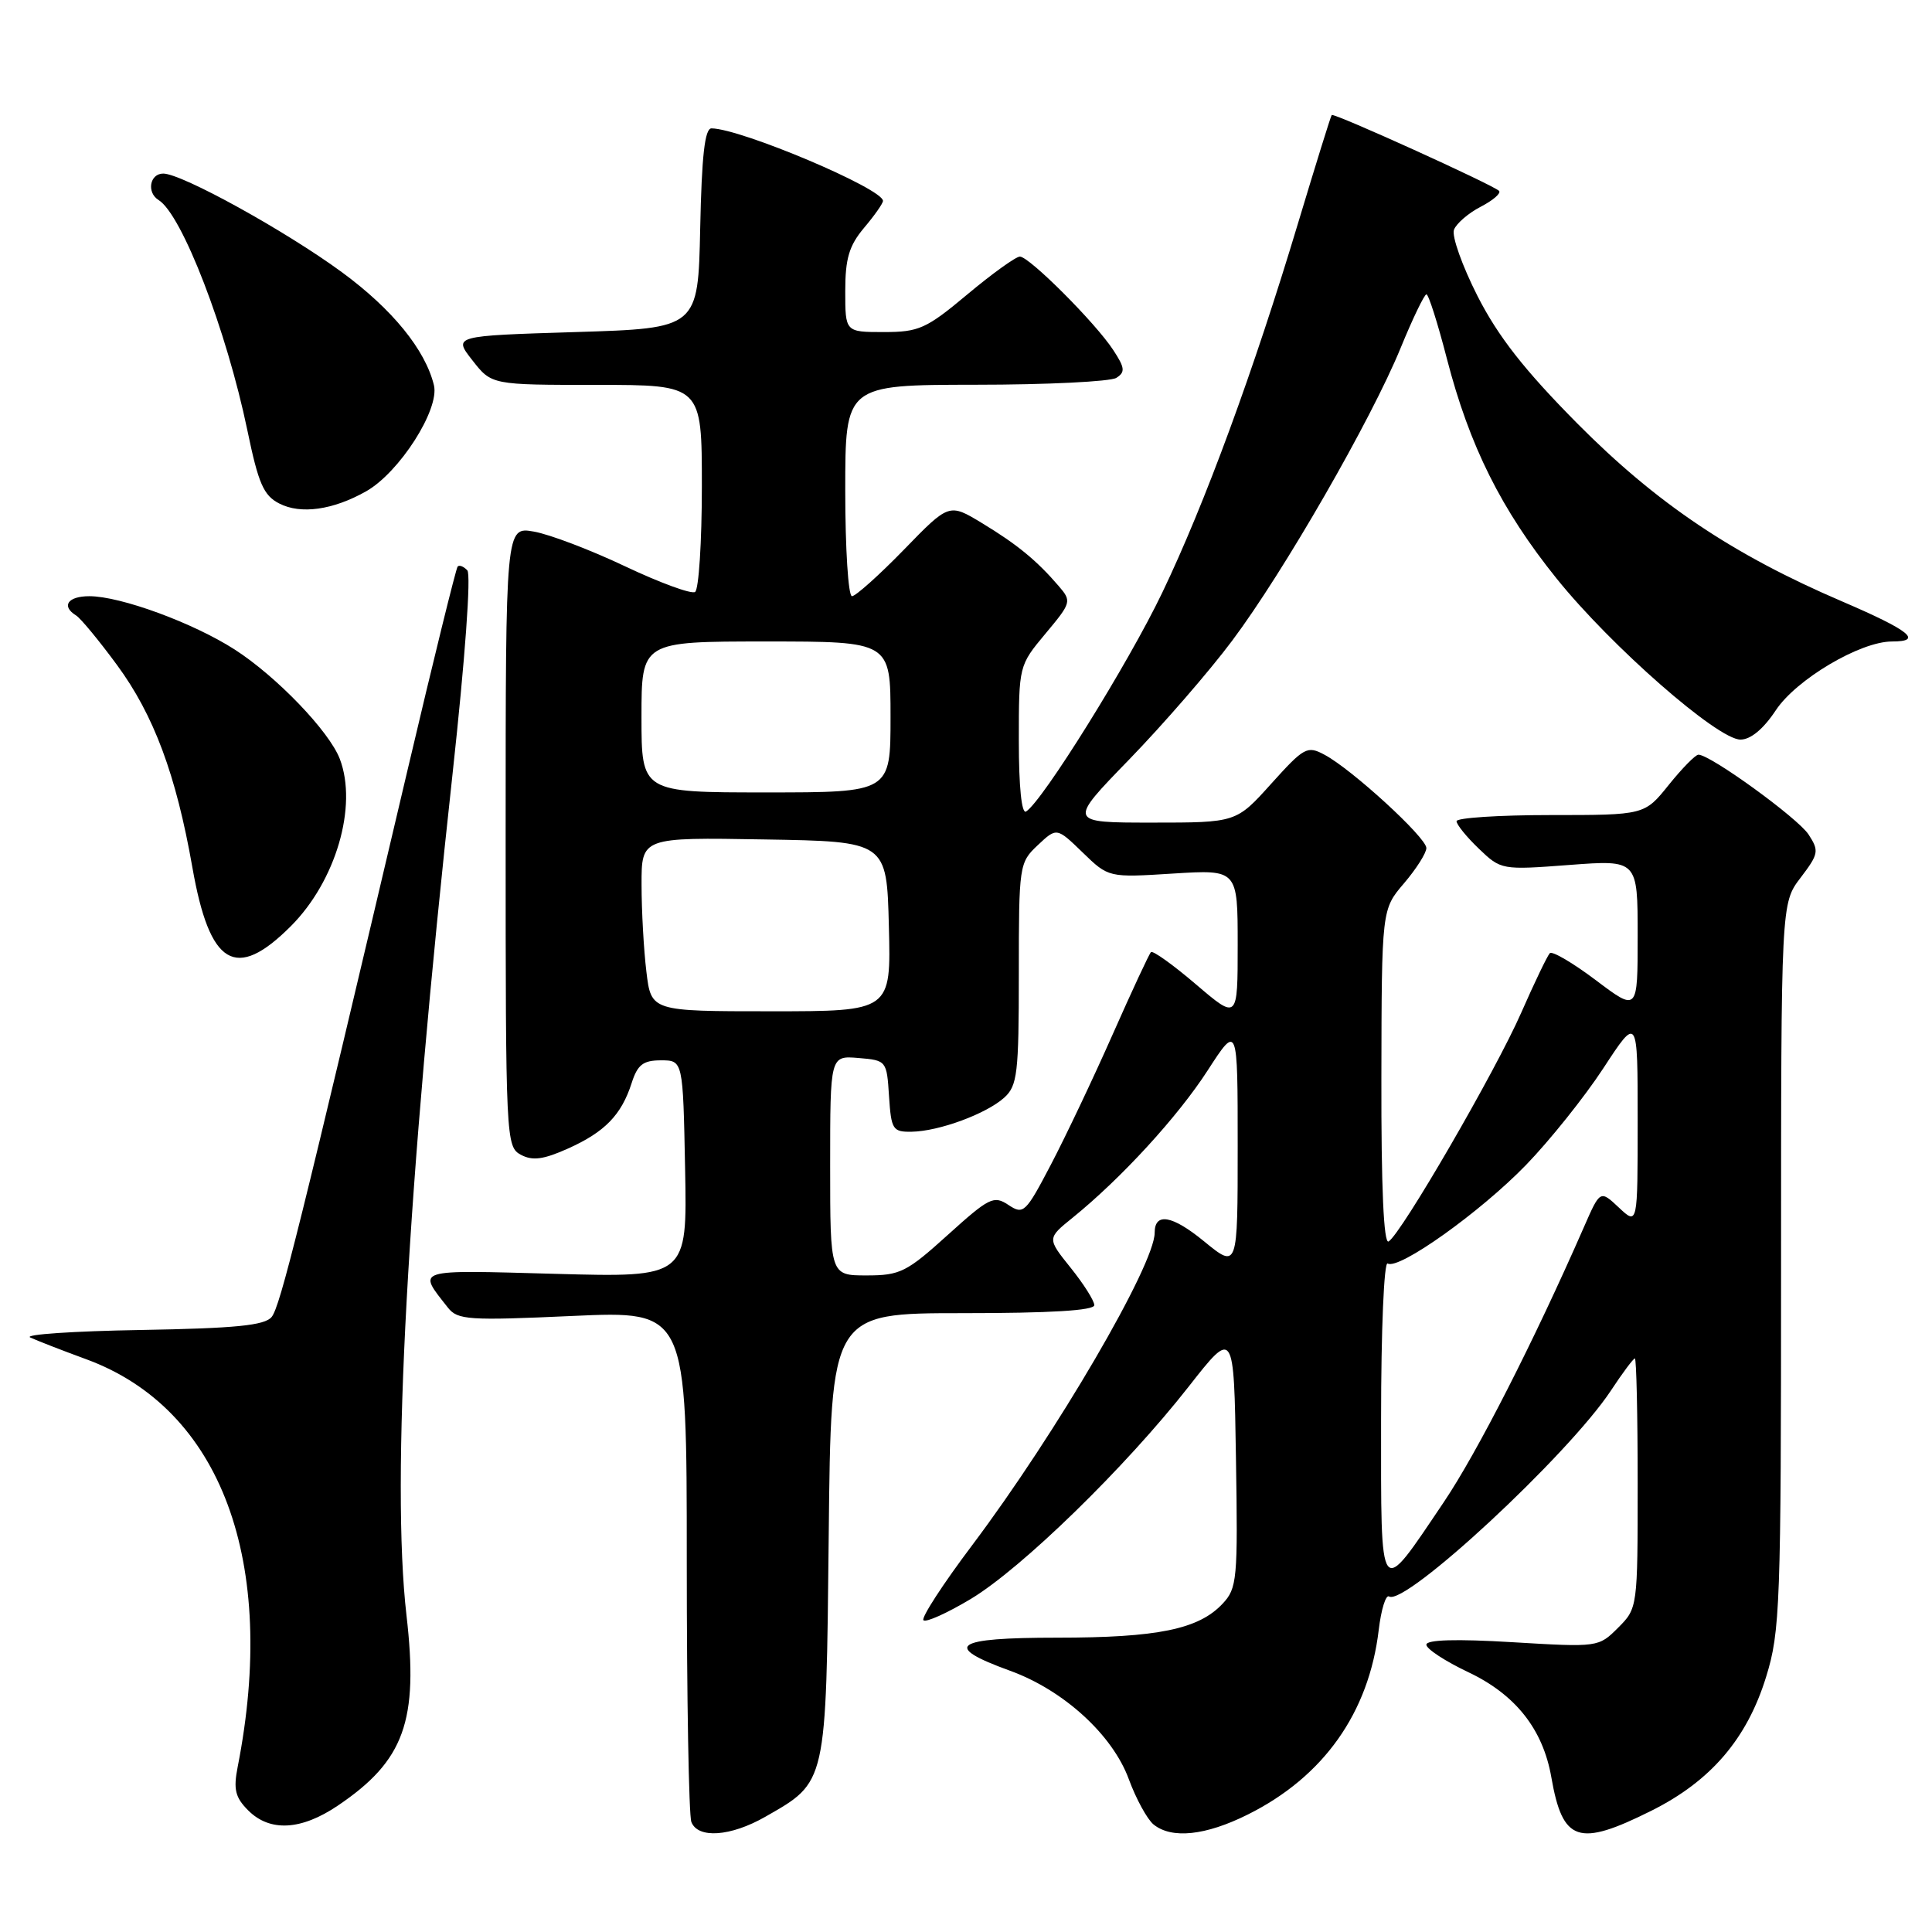 <?xml version="1.0" encoding="UTF-8" standalone="no"?>
<!DOCTYPE svg PUBLIC "-//W3C//DTD SVG 1.1//EN" "http://www.w3.org/Graphics/SVG/1.1/DTD/svg11.dtd" >
<svg xmlns="http://www.w3.org/2000/svg" xmlns:xlink="http://www.w3.org/1999/xlink" version="1.1" viewBox="0 0 256 256">
 <g >
 <path fill="currentColor"
d=" M 101.41 240.73 C 109.58 236.06 109.46 236.58 109.81 203.43 C 110.11 174.00 110.11 174.00 127.56 174.00 C 139.16 174.00 145.00 173.65 145.00 172.94 C 145.00 172.36 143.59 170.13 141.87 167.99 C 138.74 164.09 138.74 164.09 142.12 161.36 C 148.57 156.14 156.07 147.96 160.02 141.84 C 164.00 135.69 164.00 135.69 164.00 151.91 C 164.00 168.13 164.00 168.13 159.54 164.48 C 155.32 161.02 153.00 160.62 153.00 163.34 C 153.00 167.60 140.00 189.87 128.84 204.72 C 124.95 209.88 122.04 214.37 122.36 214.69 C 122.68 215.02 125.49 213.75 128.60 211.89 C 135.34 207.86 149.14 194.41 157.50 183.74 C 163.50 176.08 163.50 176.08 163.77 193.20 C 164.03 209.31 163.93 210.45 161.99 212.51 C 158.82 215.89 153.37 217.00 140.05 217.00 C 126.36 217.00 124.79 218.10 133.83 221.38 C 140.93 223.95 147.43 229.88 149.58 235.77 C 150.54 238.37 152.01 241.06 152.85 241.75 C 155.25 243.70 159.75 243.23 165.35 240.43 C 175.38 235.43 181.39 226.95 182.69 215.96 C 183.01 213.26 183.63 211.27 184.06 211.54 C 186.19 212.86 207.83 192.77 213.46 184.25 C 215.00 181.91 216.43 180.00 216.63 180.00 C 216.83 180.00 217.00 187.45 217.00 196.55 C 217.00 213.02 216.99 213.10 214.40 215.69 C 211.82 218.27 211.75 218.28 200.40 217.60 C 192.93 217.15 189.00 217.27 189.00 217.93 C 189.00 218.49 191.50 220.12 194.55 221.57 C 200.81 224.53 204.45 229.13 205.56 235.50 C 207.06 244.08 209.13 244.77 218.82 239.93 C 226.69 236.00 231.49 230.40 234.02 222.19 C 235.88 216.19 236.00 212.77 236.00 167.74 C 236.00 119.69 236.00 119.69 238.59 116.30 C 240.99 113.14 241.06 112.75 239.64 110.57 C 238.21 108.39 226.64 100.00 225.05 100.00 C 224.66 100.00 222.89 101.80 221.12 104.00 C 217.91 108.00 217.91 108.00 205.45 108.00 C 198.60 108.00 193.00 108.37 193.00 108.81 C 193.00 109.26 194.33 110.90 195.96 112.46 C 198.89 115.27 198.99 115.29 207.96 114.61 C 217.00 113.93 217.00 113.93 217.00 124.00 C 217.00 134.06 217.00 134.06 211.47 129.89 C 208.43 127.60 205.68 125.98 205.36 126.30 C 205.04 126.63 203.33 130.18 201.57 134.19 C 198.18 141.92 185.69 163.46 184.00 164.50 C 183.35 164.90 183.01 157.39 183.04 142.81 C 183.08 120.50 183.08 120.50 186.04 117.04 C 187.67 115.13 189.00 113.03 189.00 112.37 C 189.00 110.98 179.15 101.95 175.51 100.01 C 173.22 98.78 172.81 99.00 168.44 103.85 C 163.81 109.00 163.81 109.00 152.66 109.00 C 141.50 109.00 141.50 109.00 149.63 100.63 C 154.10 96.02 160.25 88.94 163.28 84.88 C 170.09 75.79 181.68 55.65 185.59 46.11 C 187.19 42.20 188.73 39.01 189.01 39.00 C 189.29 39.00 190.51 42.84 191.72 47.53 C 194.71 59.09 198.93 67.55 206.25 76.65 C 213.47 85.63 227.59 98.00 230.62 98.00 C 231.97 98.00 233.66 96.60 235.30 94.12 C 238.01 90.02 246.49 85.00 250.70 85.00 C 254.87 85.00 253.07 83.55 244.13 79.71 C 229.58 73.48 219.49 66.69 208.99 56.10 C 201.98 49.02 198.51 44.59 195.78 39.23 C 193.75 35.23 192.34 31.27 192.66 30.44 C 192.98 29.61 194.58 28.23 196.21 27.39 C 197.85 26.54 198.93 25.60 198.63 25.29 C 197.82 24.49 176.74 14.92 176.46 15.24 C 176.33 15.38 174.34 21.80 172.02 29.50 C 166.12 49.14 159.64 66.79 153.99 78.56 C 149.50 87.93 138.13 106.18 135.96 107.53 C 135.37 107.89 135.00 104.25 135.00 98.15 C 135.00 88.21 135.01 88.18 138.53 83.96 C 141.97 79.85 142.02 79.67 140.28 77.65 C 137.38 74.27 134.76 72.12 130.13 69.32 C 125.76 66.67 125.76 66.67 119.77 72.84 C 116.47 76.23 113.37 79.00 112.89 79.00 C 112.40 79.00 112.00 72.70 112.00 65.00 C 112.00 51.00 112.00 51.00 129.25 50.98 C 138.74 50.98 147.14 50.56 147.92 50.07 C 149.12 49.31 149.06 48.74 147.51 46.38 C 145.15 42.77 136.38 34.00 135.14 34.00 C 134.61 34.00 131.48 36.25 128.19 39.00 C 122.73 43.57 121.76 44.00 117.10 44.00 C 112.00 44.00 112.00 44.00 112.00 38.58 C 112.00 34.25 112.51 32.55 114.50 30.18 C 115.88 28.55 117.00 26.95 117.00 26.62 C 117.00 25.00 98.19 17.05 94.28 17.01 C 93.39 17.00 92.98 20.63 92.78 30.25 C 92.50 43.50 92.50 43.50 76.28 44.00 C 60.05 44.50 60.05 44.50 62.60 47.75 C 65.14 51.00 65.14 51.00 79.07 51.00 C 93.00 51.00 93.00 51.00 93.00 64.44 C 93.00 71.83 92.59 78.13 92.10 78.44 C 91.60 78.75 87.44 77.22 82.85 75.05 C 78.26 72.87 72.81 70.80 70.75 70.44 C 67.00 69.78 67.00 69.78 67.00 110.85 C 67.00 150.99 67.05 151.95 69.01 153.01 C 70.56 153.84 72.00 153.65 75.26 152.19 C 80.14 150.00 82.34 147.74 83.70 143.50 C 84.48 141.07 85.22 140.50 87.58 140.50 C 90.50 140.50 90.50 140.50 90.78 154.89 C 91.06 169.27 91.06 169.27 73.58 168.79 C 54.69 168.27 55.28 168.09 59.36 173.28 C 60.64 174.90 62.10 175.00 75.88 174.37 C 91.00 173.69 91.00 173.69 91.00 206.76 C 91.00 224.95 91.27 240.55 91.61 241.42 C 92.47 243.66 96.81 243.36 101.41 240.73 Z  M 44.77 239.25 C 53.58 233.30 55.48 228.04 53.86 214.03 C 51.82 196.26 53.93 157.69 59.97 102.50 C 61.63 87.27 62.44 76.11 61.92 75.57 C 61.43 75.05 60.86 74.83 60.64 75.07 C 60.43 75.30 57.44 87.42 54.01 102.00 C 39.78 162.44 37.13 173.14 35.99 174.51 C 35.06 175.63 31.22 176.01 18.65 176.23 C 9.77 176.38 3.17 176.82 4.00 177.22 C 4.83 177.61 8.16 178.91 11.41 180.10 C 29.31 186.66 36.84 206.92 31.49 234.14 C 30.91 237.10 31.17 238.17 32.89 239.89 C 35.76 242.76 39.90 242.54 44.77 239.25 Z  M 38.52 122.74 C 44.50 116.77 47.41 106.84 45.03 100.57 C 43.63 96.90 36.63 89.62 31.09 86.06 C 25.59 82.53 15.97 79.00 11.84 79.00 C 8.98 79.00 8.08 80.31 10.08 81.55 C 10.68 81.92 13.12 84.87 15.50 88.11 C 20.38 94.74 23.33 102.65 25.49 114.93 C 27.78 127.98 31.22 130.04 38.52 122.74 Z  M 48.50 65.11 C 52.92 62.62 58.27 54.25 57.50 51.05 C 56.36 46.35 51.99 40.98 45.32 36.08 C 37.85 30.60 24.09 23.00 21.63 23.00 C 19.84 23.00 19.40 25.51 21.02 26.51 C 24.12 28.43 30.02 43.75 32.78 57.03 C 34.24 64.09 34.93 65.66 37.01 66.72 C 39.85 68.18 44.12 67.58 48.50 65.11 Z  M 183.00 188.06 C 183.00 176.23 183.39 167.12 183.87 167.42 C 185.33 168.32 196.13 160.63 202.20 154.37 C 205.33 151.14 209.95 145.37 212.45 141.55 C 217.00 134.59 217.00 134.59 217.00 148.47 C 217.00 162.35 217.00 162.35 214.51 160.01 C 212.03 157.68 212.03 157.68 209.88 162.59 C 203.24 177.75 195.73 192.49 191.29 199.07 C 182.64 211.89 183.00 212.37 183.00 188.06 Z  M 110.00 154.44 C 110.00 139.88 110.00 139.88 113.75 140.19 C 117.46 140.50 117.50 140.55 117.80 145.25 C 118.09 149.68 118.29 150.00 120.80 149.96 C 124.43 149.90 130.69 147.59 133.07 145.44 C 134.81 143.86 135.00 142.25 135.00 129.02 C 135.00 114.65 135.05 114.30 137.51 111.99 C 140.02 109.63 140.02 109.63 143.46 112.96 C 146.89 116.29 146.89 116.29 155.45 115.75 C 164.00 115.22 164.00 115.22 164.00 125.19 C 164.00 135.15 164.00 135.15 158.48 130.44 C 155.44 127.84 152.75 125.92 152.51 126.16 C 152.26 126.41 149.98 131.31 147.44 137.05 C 144.90 142.80 141.22 150.55 139.27 154.28 C 135.90 160.72 135.62 160.99 133.62 159.66 C 131.68 158.37 131.07 158.68 125.59 163.63 C 120.14 168.56 119.27 169.00 114.83 169.00 C 110.00 169.00 110.00 169.00 110.00 154.44 Z  M 85.65 128.75 C 85.30 125.86 85.01 120.68 85.01 117.23 C 85.00 110.95 85.00 110.95 101.25 111.23 C 117.50 111.50 117.50 111.50 117.78 122.75 C 118.07 134.00 118.07 134.00 102.17 134.00 C 86.28 134.00 86.28 134.00 85.65 128.75 Z  M 85.00 95.00 C 85.00 85.00 85.00 85.00 101.50 85.00 C 118.00 85.00 118.00 85.00 118.00 95.00 C 118.00 105.00 118.00 105.00 101.50 105.00 C 85.00 105.00 85.00 105.00 85.00 95.00 Z "/>
</g>
</svg>